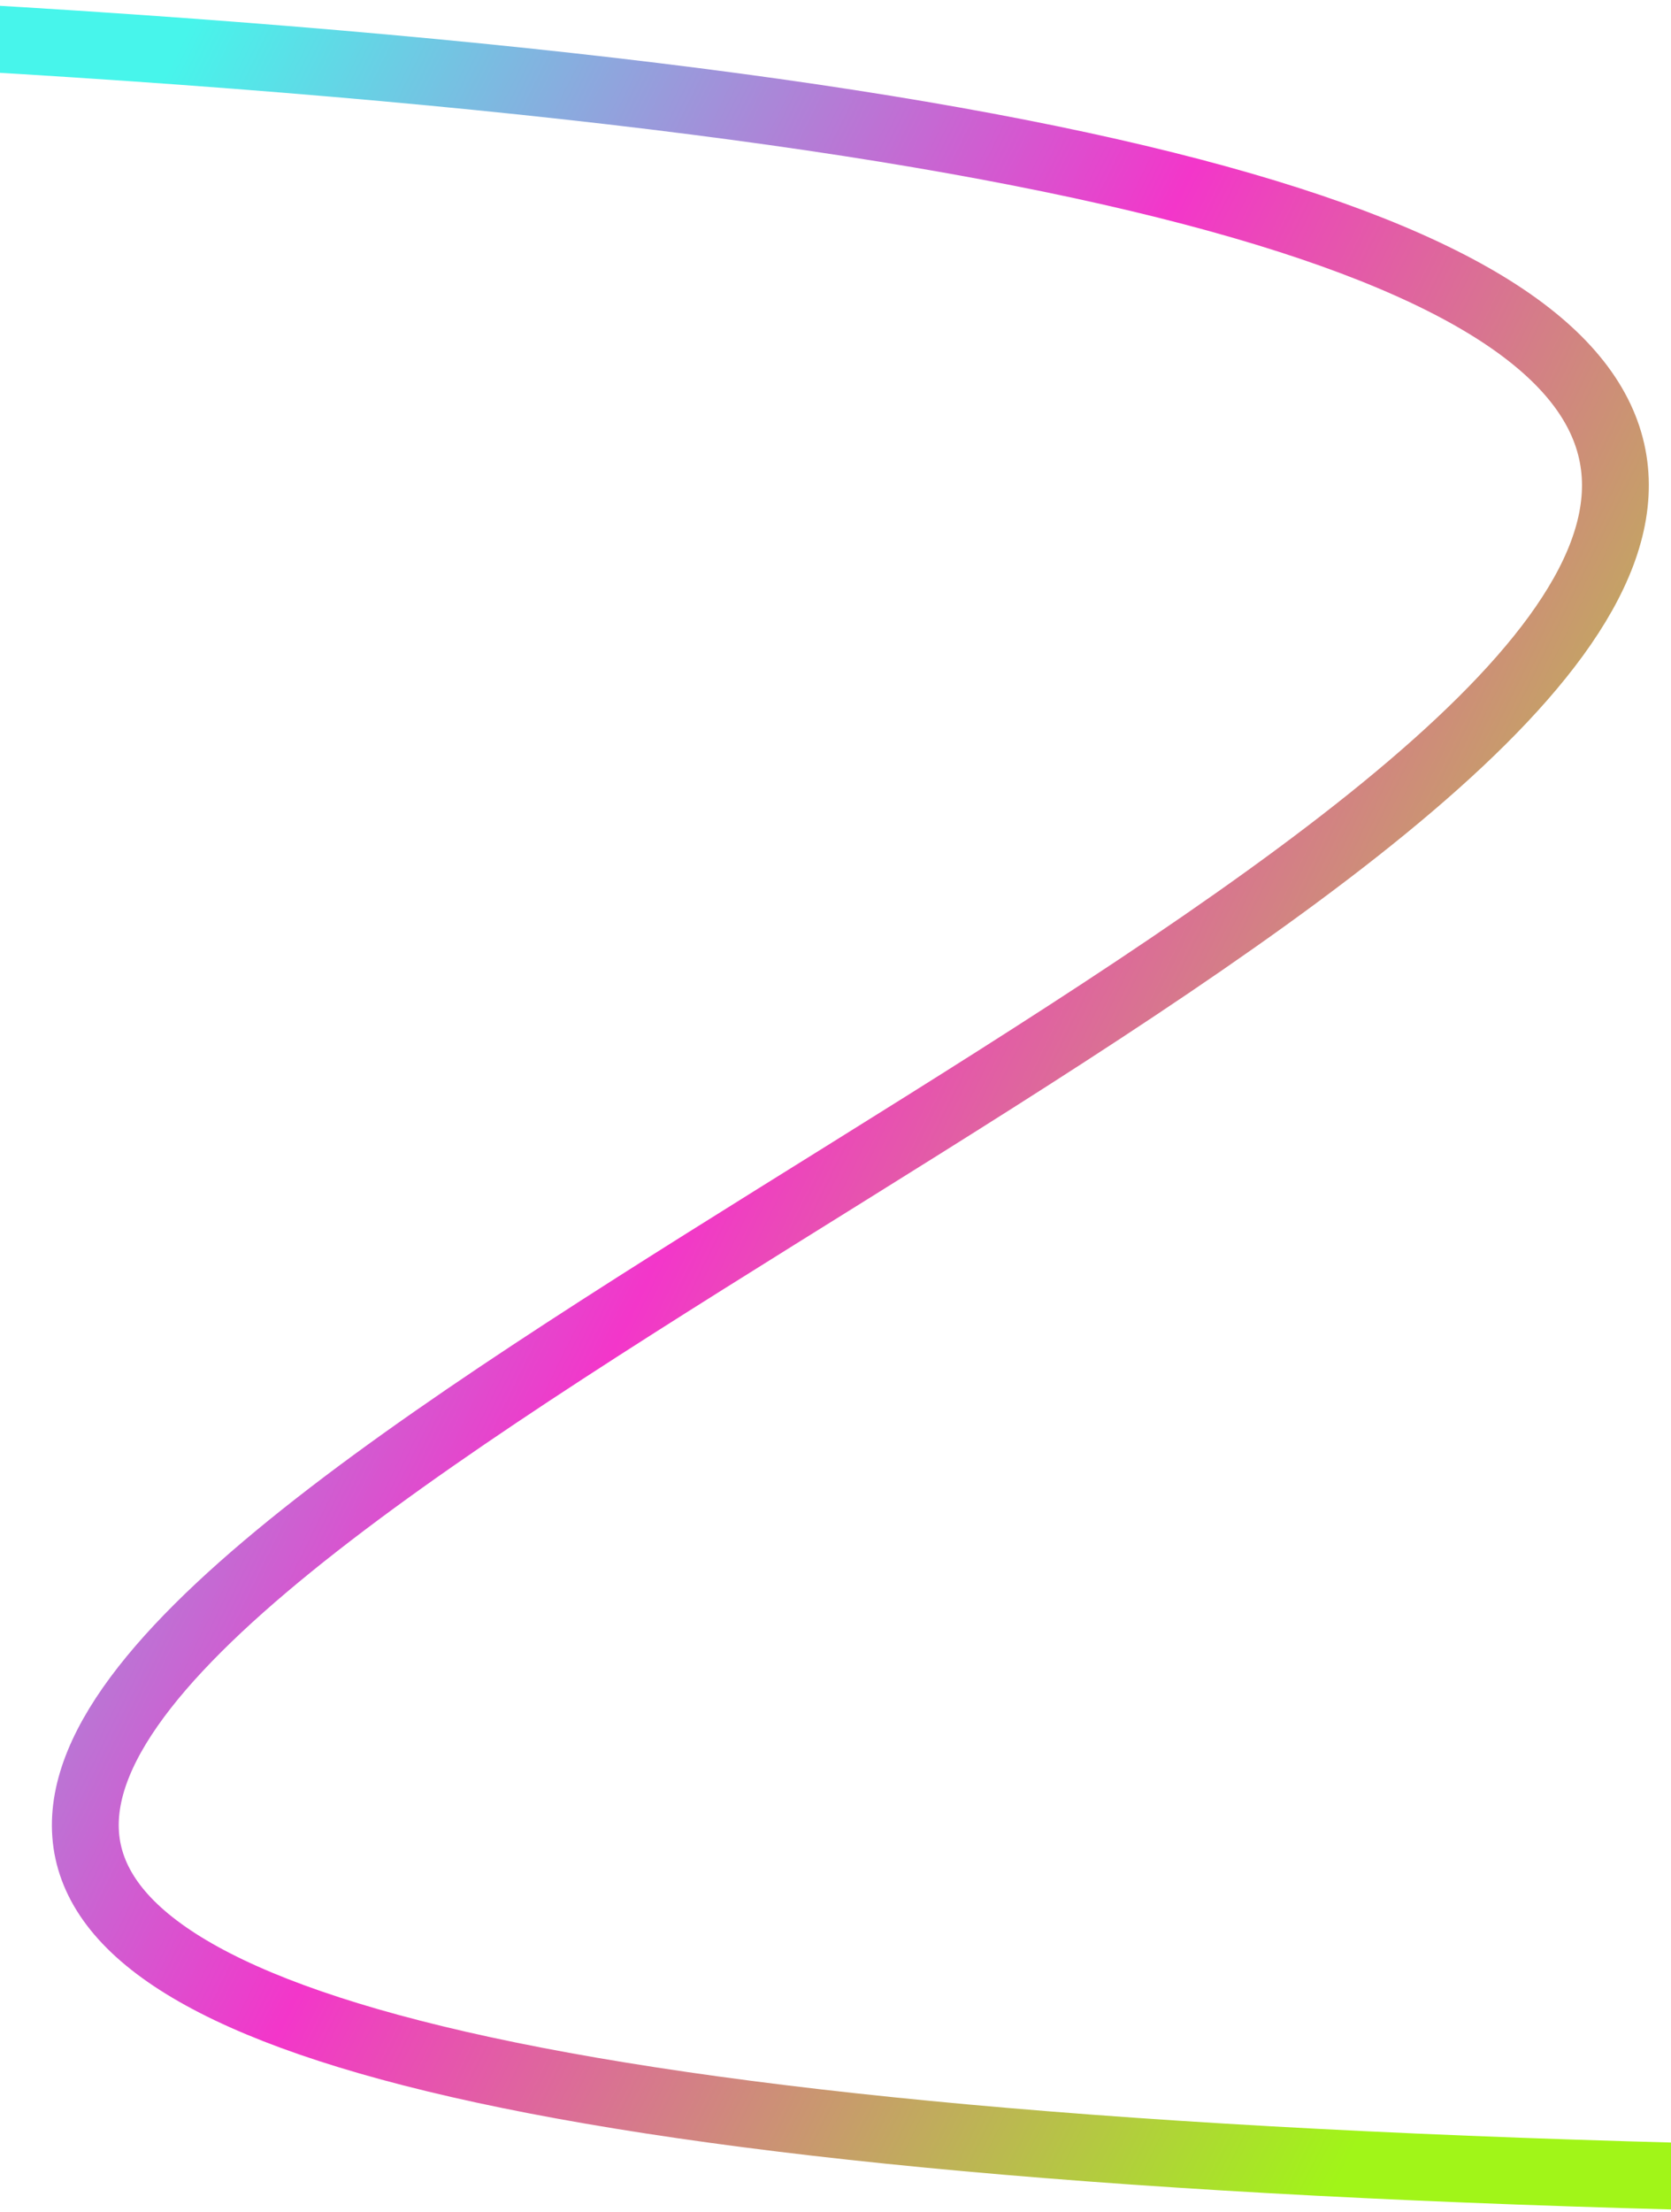 <svg width="375" height="496" viewBox="0 0 375 496" fill="none" xmlns="http://www.w3.org/2000/svg">
<path d="M390.17 488.361C-707.201 462.661 1088.73 71.796 -8.313 8.323" stroke="url(#paint0_linear_88_688)" stroke-width="15"/>
<defs>
<linearGradient id="paint0_linear_88_688" x1="443.275" y1="380.226" x2="-67.714" y2="129.278" gradientUnits="userSpaceOnUse">
<stop offset="0.141" stop-color="#A1F518"/>
<stop offset="0.542" stop-color="#F336CA"/>
<stop offset="0.922" stop-color="#47F5EB"/>
</linearGradient>
</defs>
</svg>
